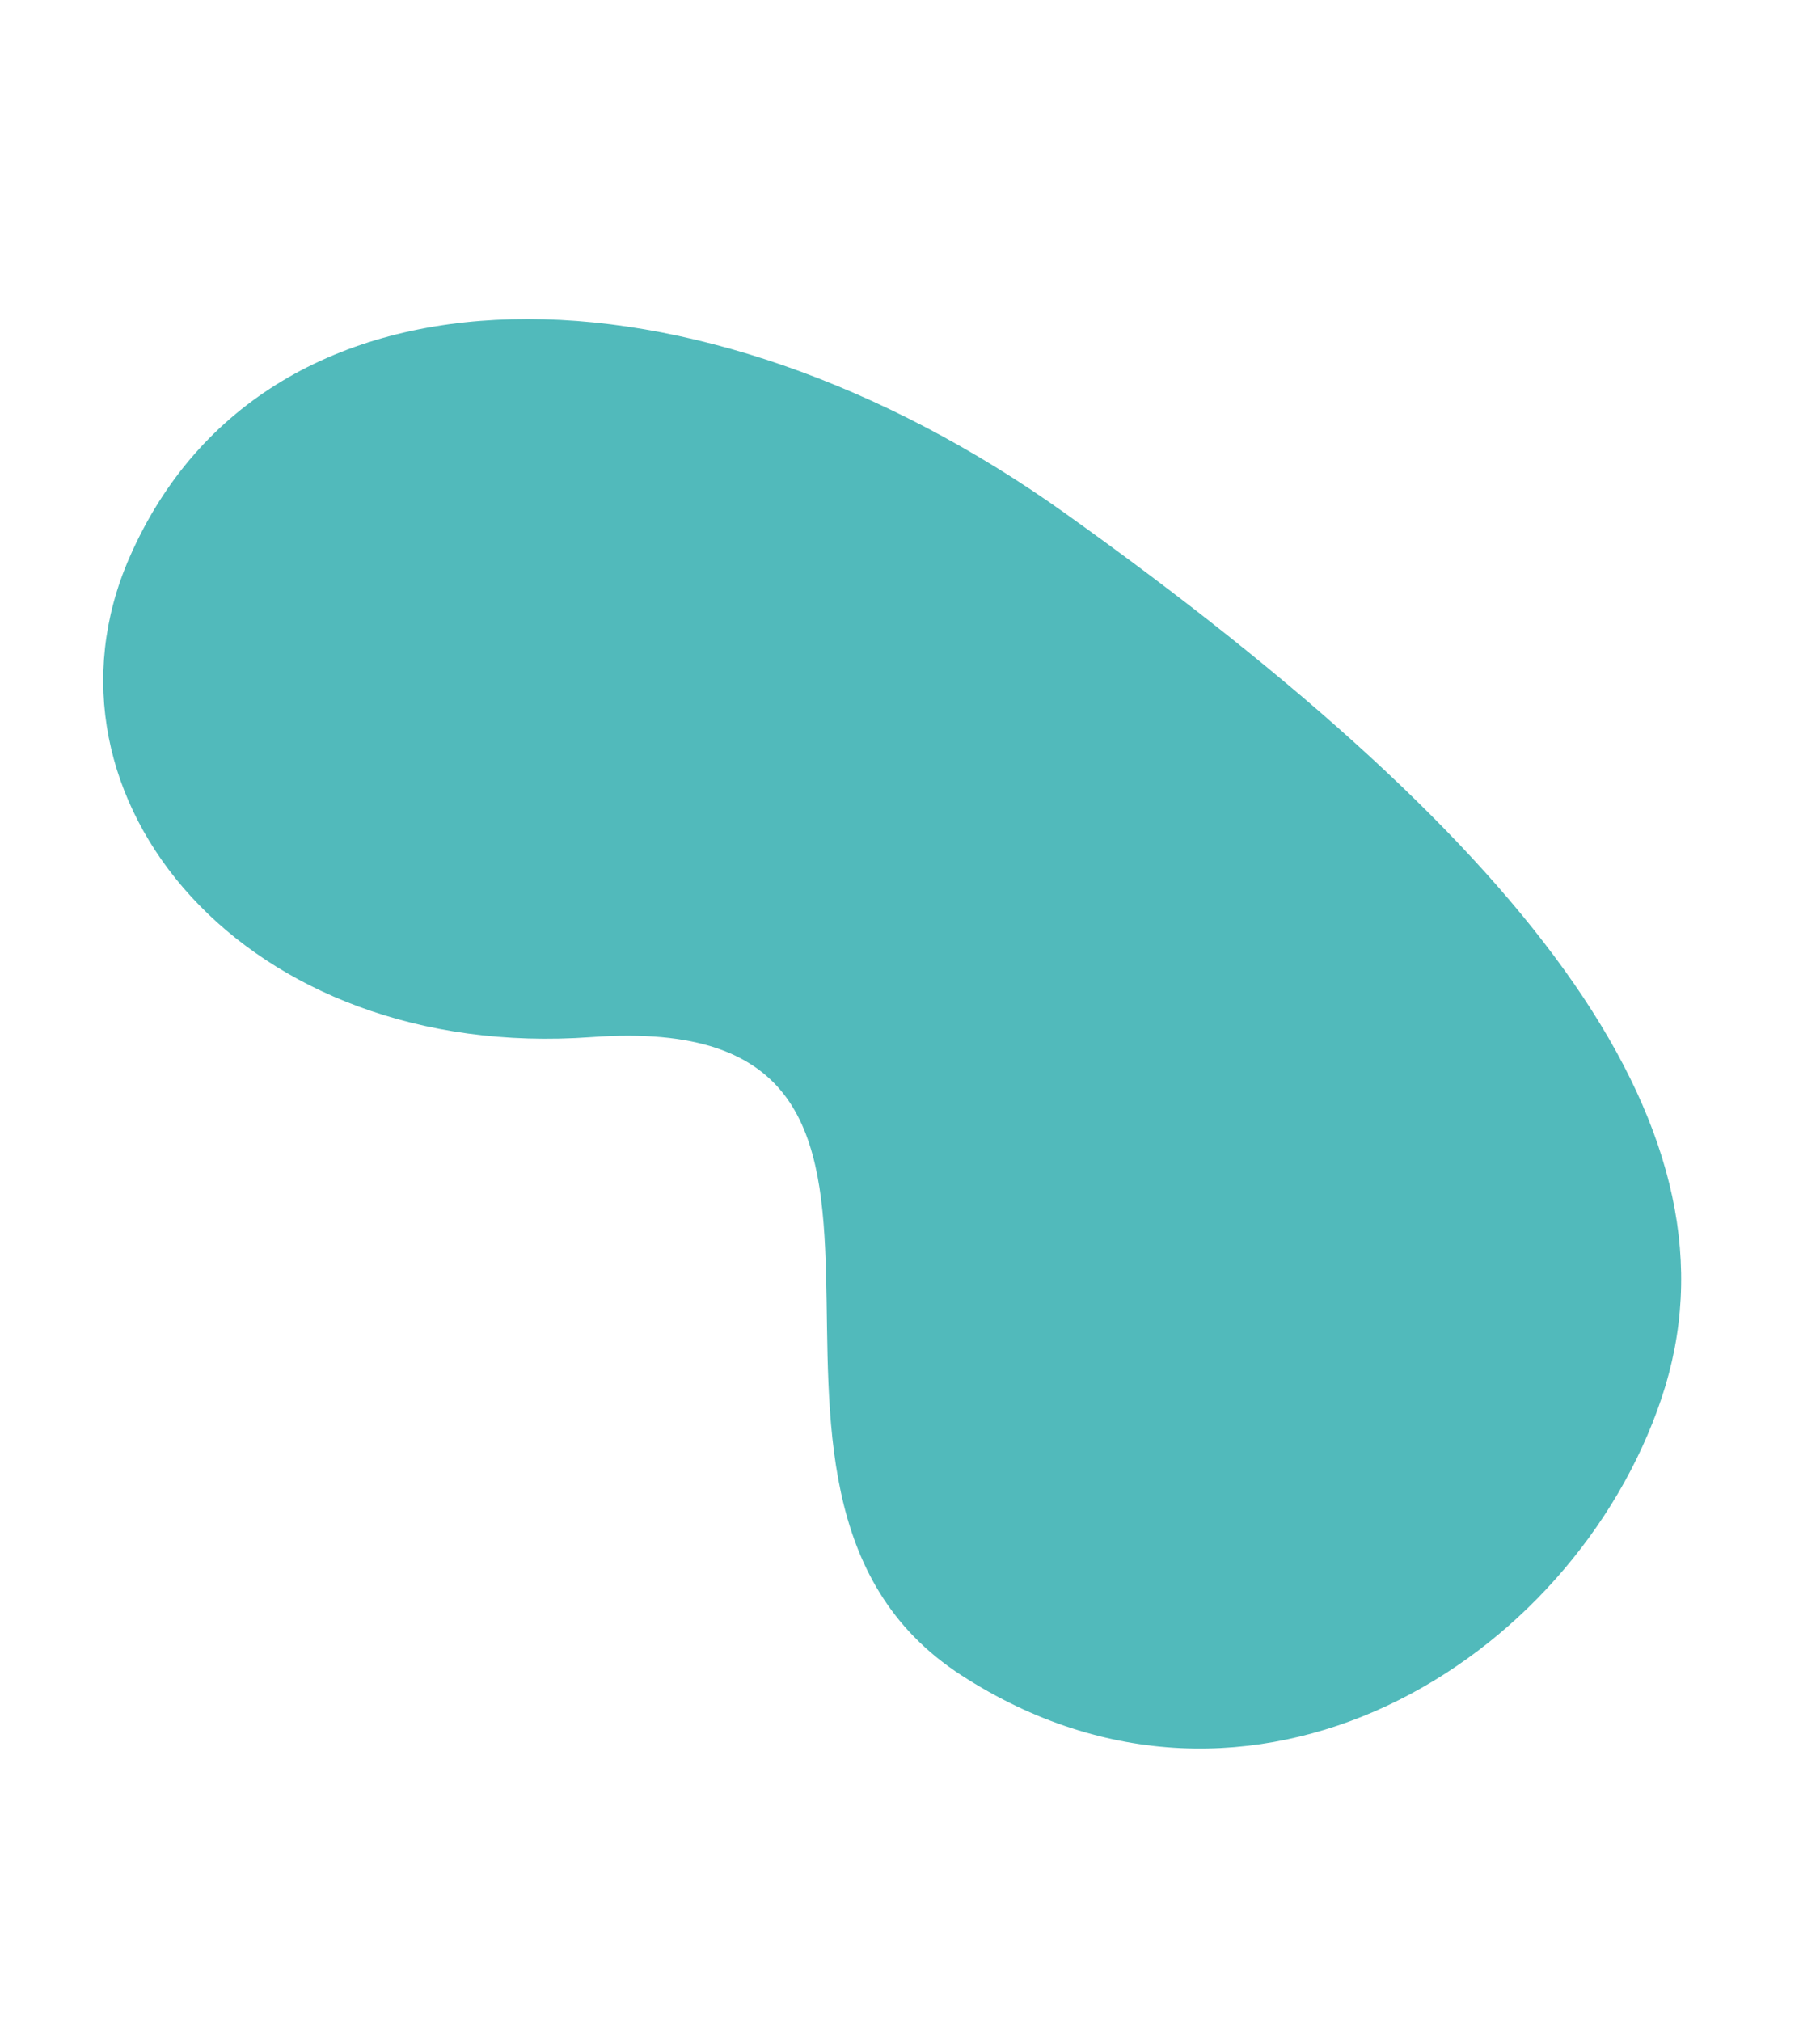 <svg width="896" height="995" viewBox="0 0 896 995" fill="none" xmlns="http://www.w3.org/2000/svg">
<path d="M524.198 252.562C344.198 124.062 131.461 119.295 63.697 274.563C12.198 392.563 120.535 522.9 291.198 510.562C498.699 495.56 330.931 732.682 473.382 824.788C615.834 916.893 774.43 818.122 817.968 688.342C861.505 558.561 757.386 419.031 524.198 252.562Z" fill="#51BABB"/>
</svg>
